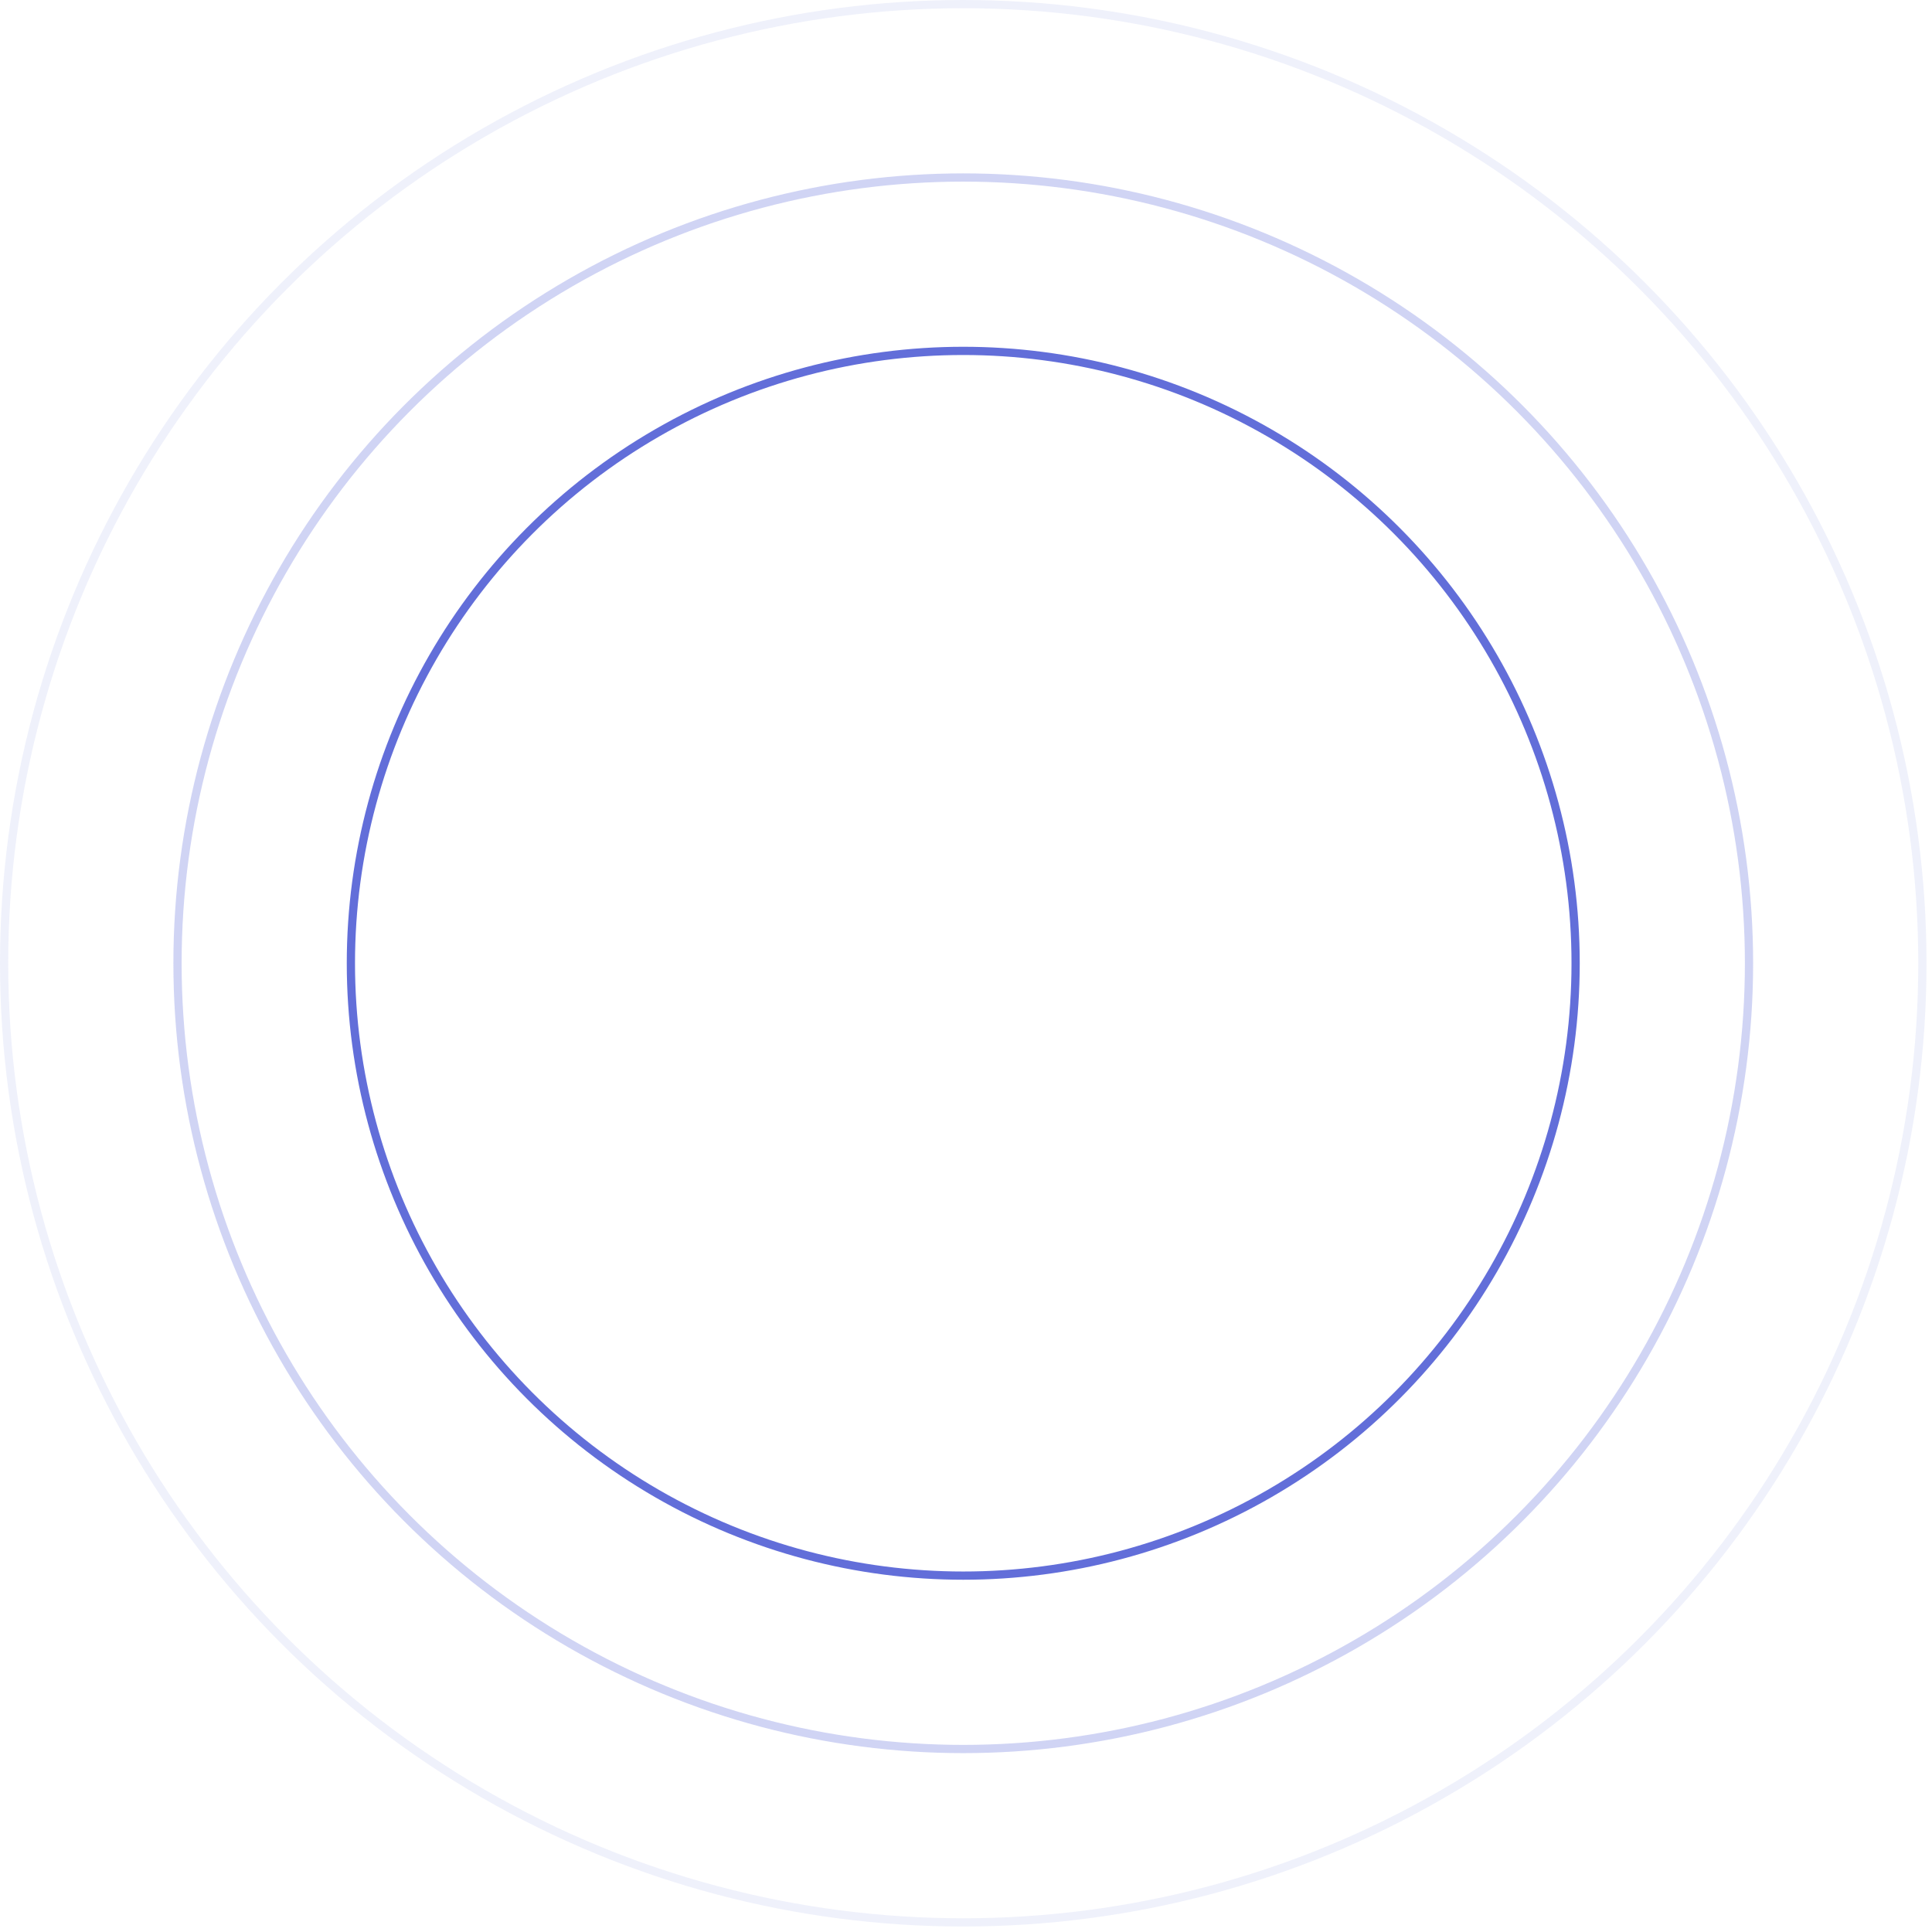 <svg width="176" height="176" viewBox="0 0 176 176" fill="none" xmlns="http://www.w3.org/2000/svg">
<circle cx="87.75" cy="87.75" r="55.785" stroke="#626ED9" stroke-width="0.75"/>
<circle opacity="0.3" cx="87.75" cy="87.75" r="71.58" stroke="#626ED9" stroke-width="0.75"/>
<circle opacity="0.1" cx="87.75" cy="87.75" r="87.375" stroke="#626ED9" stroke-width="0.75"/>
</svg>
